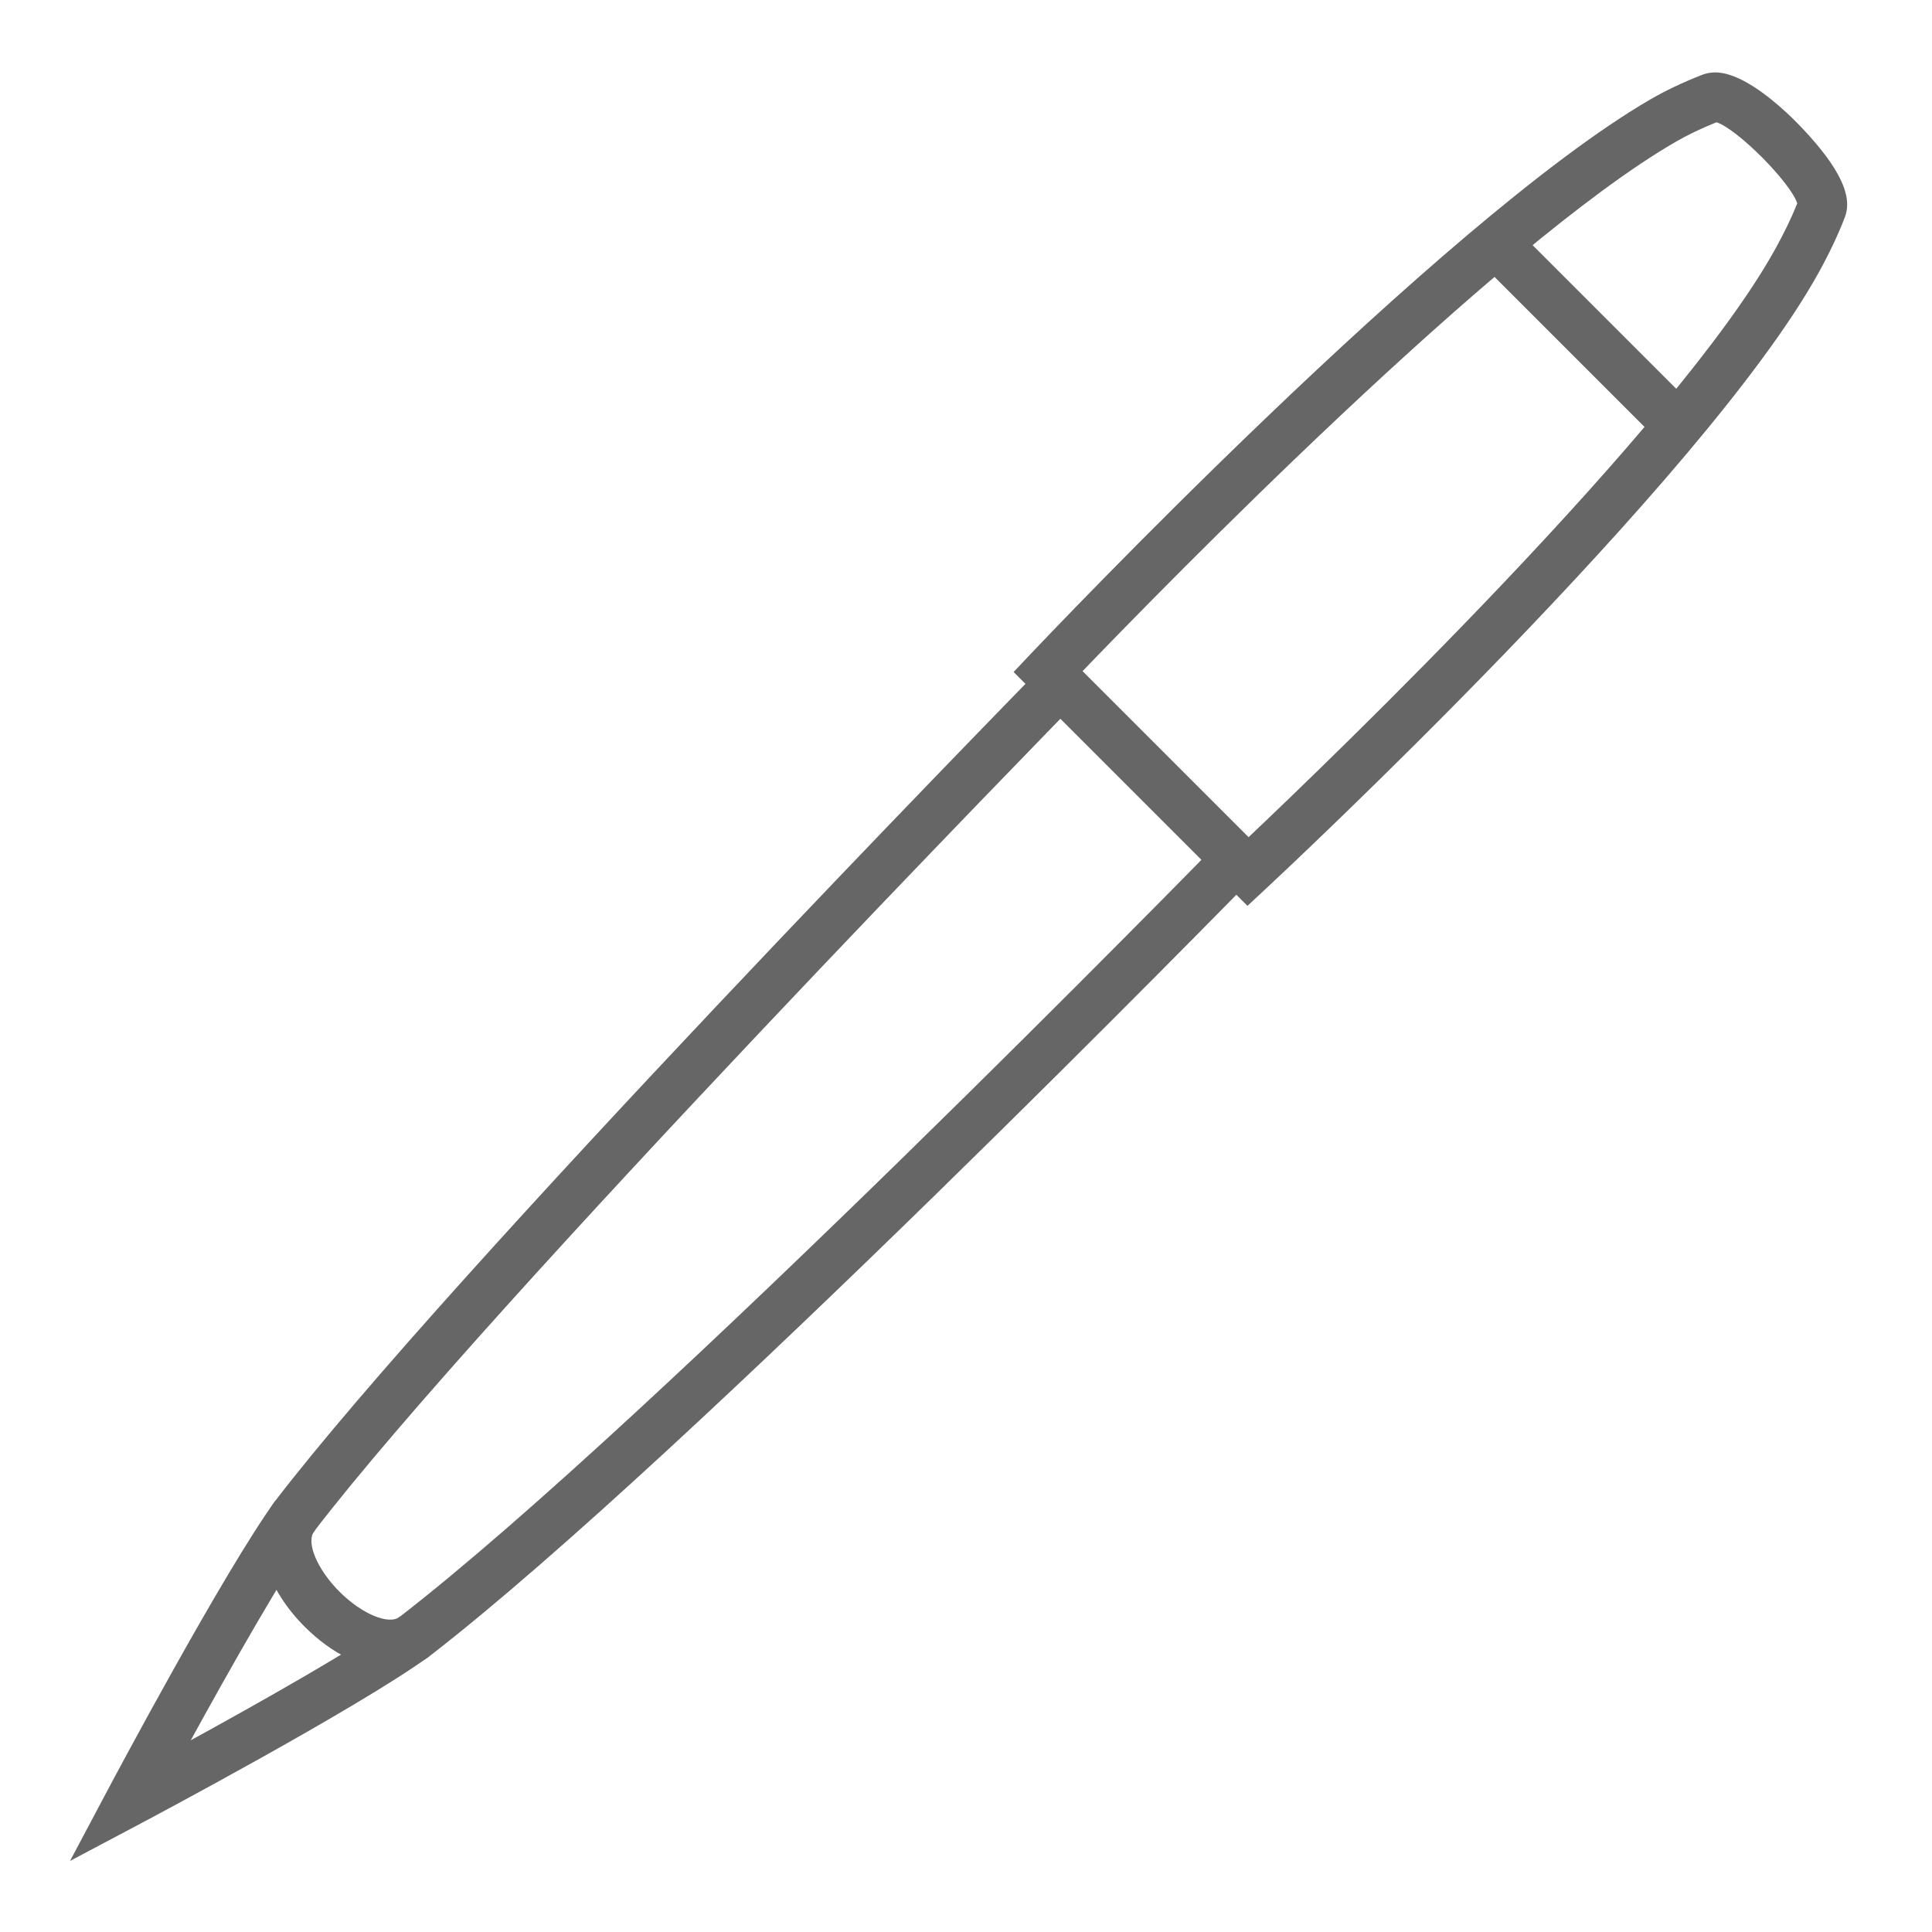 <?xml version="1.0" encoding="utf-8"?>
<!-- Generator: Adobe Illustrator 16.0.0, SVG Export Plug-In . SVG Version: 6.00 Build 0)  -->
<!DOCTYPE svg PUBLIC "-//W3C//DTD SVG 1.1//EN" "http://www.w3.org/Graphics/SVG/1.1/DTD/svg11.dtd">
<svg version="1.1" id="Camada_1" xmlns="http://www.w3.org/2000/svg" xmlns:xlink="http://www.w3.org/1999/xlink" x="0px" y="0px"
	 width="156.5px" height="156.503px" viewBox="0 0 156.5 156.503" enable-background="new 0 0 156.5 156.503" xml:space="preserve">
<g>
	<path fill="#666666" d="M31.622,135.189c-2.191,0-4.688-1.177-6.922-3.398c-2.888-2.871-4.758-7.135-2.427-10.183
		c14.171-18.517,60.222-65.632,62.175-67.628l2.858,2.797c-0.477,0.487-47.834,48.938-61.856,67.262
		c-0.684,0.895,0.245,3.101,2.071,4.916c1.799,1.789,3.973,2.695,4.85,2.02c20.587-15.91,65.877-62.268,66.333-62.734l2.862,2.793
		c-0.457,0.469-45.941,47.025-66.75,63.105C33.901,134.845,32.806,135.189,31.622,135.189z"/>
</g>
<g>
	<path fill="#666666" d="M101.049,73.378L82.107,54.435l1.336-1.414c1.354-1.431,33.341-35.159,50.236-44.964
		c1.254-0.728,2.588-1.361,4.199-1.995c0.334-0.131,0.694-0.197,1.071-0.197c3.002,0,7.592,4.773,9.271,7.208
		c1.293,1.875,1.682,3.312,1.221,4.522c-0.534,1.402-1.258,2.928-2.149,4.536c-9.31,16.799-43.384,48.587-44.83,49.932
		L101.049,73.378z M87.693,54.365l13.447,13.449c6.623-6.269,34.689-33.253,42.652-47.621c0.734-1.327,1.338-2.577,1.793-3.721
		c-0.551-1.701-4.857-6.026-6.542-6.568c-1.284,0.517-2.358,1.033-3.356,1.613C121.191,19.929,94.033,47.771,87.693,54.365z"/>
</g>
<g>
	
		<rect x="119.025" y="24.982" transform="matrix(-0.707 -0.707 0.707 -0.707 200.198 136.892)" fill="#666666" width="18.852" height="4.001"/>
</g>
<g>
	<path fill="#666666" d="M5.672,150.744l3.058-5.758c0.382-0.721,9.41-17.697,13.584-23.434l3.234,2.354
		c-2.505,3.442-7.031,11.479-10.097,17.065c5.542-3.038,13.491-7.513,16.968-10.035l2.349,3.237
		c-5.808,4.215-22.623,13.14-23.335,13.518L5.672,150.744z"/>
</g>
</svg>
